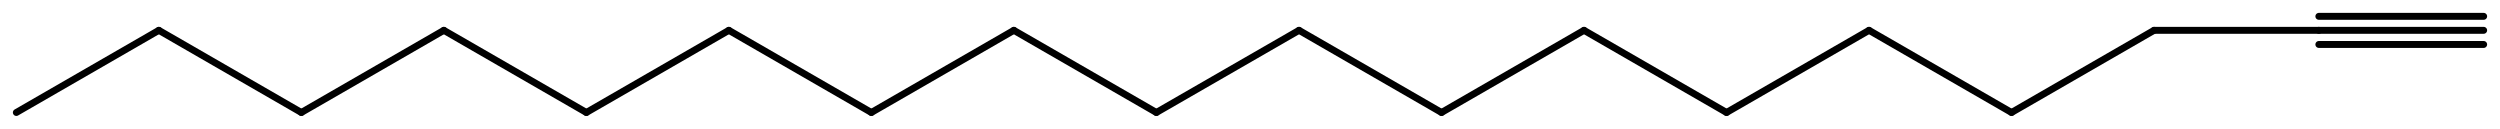 <svg width="477.36" viewBox="0 0 15912 820" text-rendering="auto" stroke-width="1" stroke-opacity="1" stroke-miterlimit="10" stroke-linejoin="miter" stroke-linecap="square" stroke-dashoffset="0" stroke-dasharray="none" stroke="black" shape-rendering="auto" image-rendering="auto" height="24.6" font-weight="normal" font-style="normal" font-size="12" font-family="'Dialog'" fill-opacity="1" fill="black" color-rendering="auto" color-interpolation="auto" xmlns="http://www.w3.org/2000/svg"><g><g stroke="white" fill="white"><rect y="0" x="0" width="15912" stroke="none" height="820"/></g><g transform="translate(32866,32866)" text-rendering="geometricPrecision" stroke-width="44" stroke-linejoin="round" stroke-linecap="round"><line y2="-32673" y1="-32673" x2="-17058" x1="-18107" fill="none"/><line y2="-32762" y1="-32762" x2="-17058" x1="-18107" fill="none"/><line y2="-32583" y1="-32583" x2="-17058" x1="-18107" fill="none"/><line y2="-32673" y1="-32673" x2="-19156" x1="-18107" fill="none"/><line y2="-32150" y1="-32673" x2="-20063" x1="-19156" fill="none"/><line y2="-32673" y1="-32150" x2="-20970" x1="-20063" fill="none"/><line y2="-32150" y1="-32673" x2="-21877" x1="-20970" fill="none"/><line y2="-32673" y1="-32150" x2="-22784" x1="-21877" fill="none"/><line y2="-32150" y1="-32673" x2="-23691" x1="-22784" fill="none"/><line y2="-32673" y1="-32150" x2="-24598" x1="-23691" fill="none"/><line y2="-32150" y1="-32673" x2="-25506" x1="-24598" fill="none"/><line y2="-32673" y1="-32150" x2="-26413" x1="-25506" fill="none"/><line y2="-32150" y1="-32673" x2="-27320" x1="-26413" fill="none"/><line y2="-32673" y1="-32150" x2="-28227" x1="-27320" fill="none"/><line y2="-32150" y1="-32673" x2="-29134" x1="-28227" fill="none"/><line y2="-32673" y1="-32150" x2="-30041" x1="-29134" fill="none"/><line y2="-32150" y1="-32673" x2="-30948" x1="-30041" fill="none"/><line y2="-32673" y1="-32150" x2="-31855" x1="-30948" fill="none"/><line y2="-32150" y1="-32673" x2="-32762" x1="-31855" fill="none"/></g></g></svg>